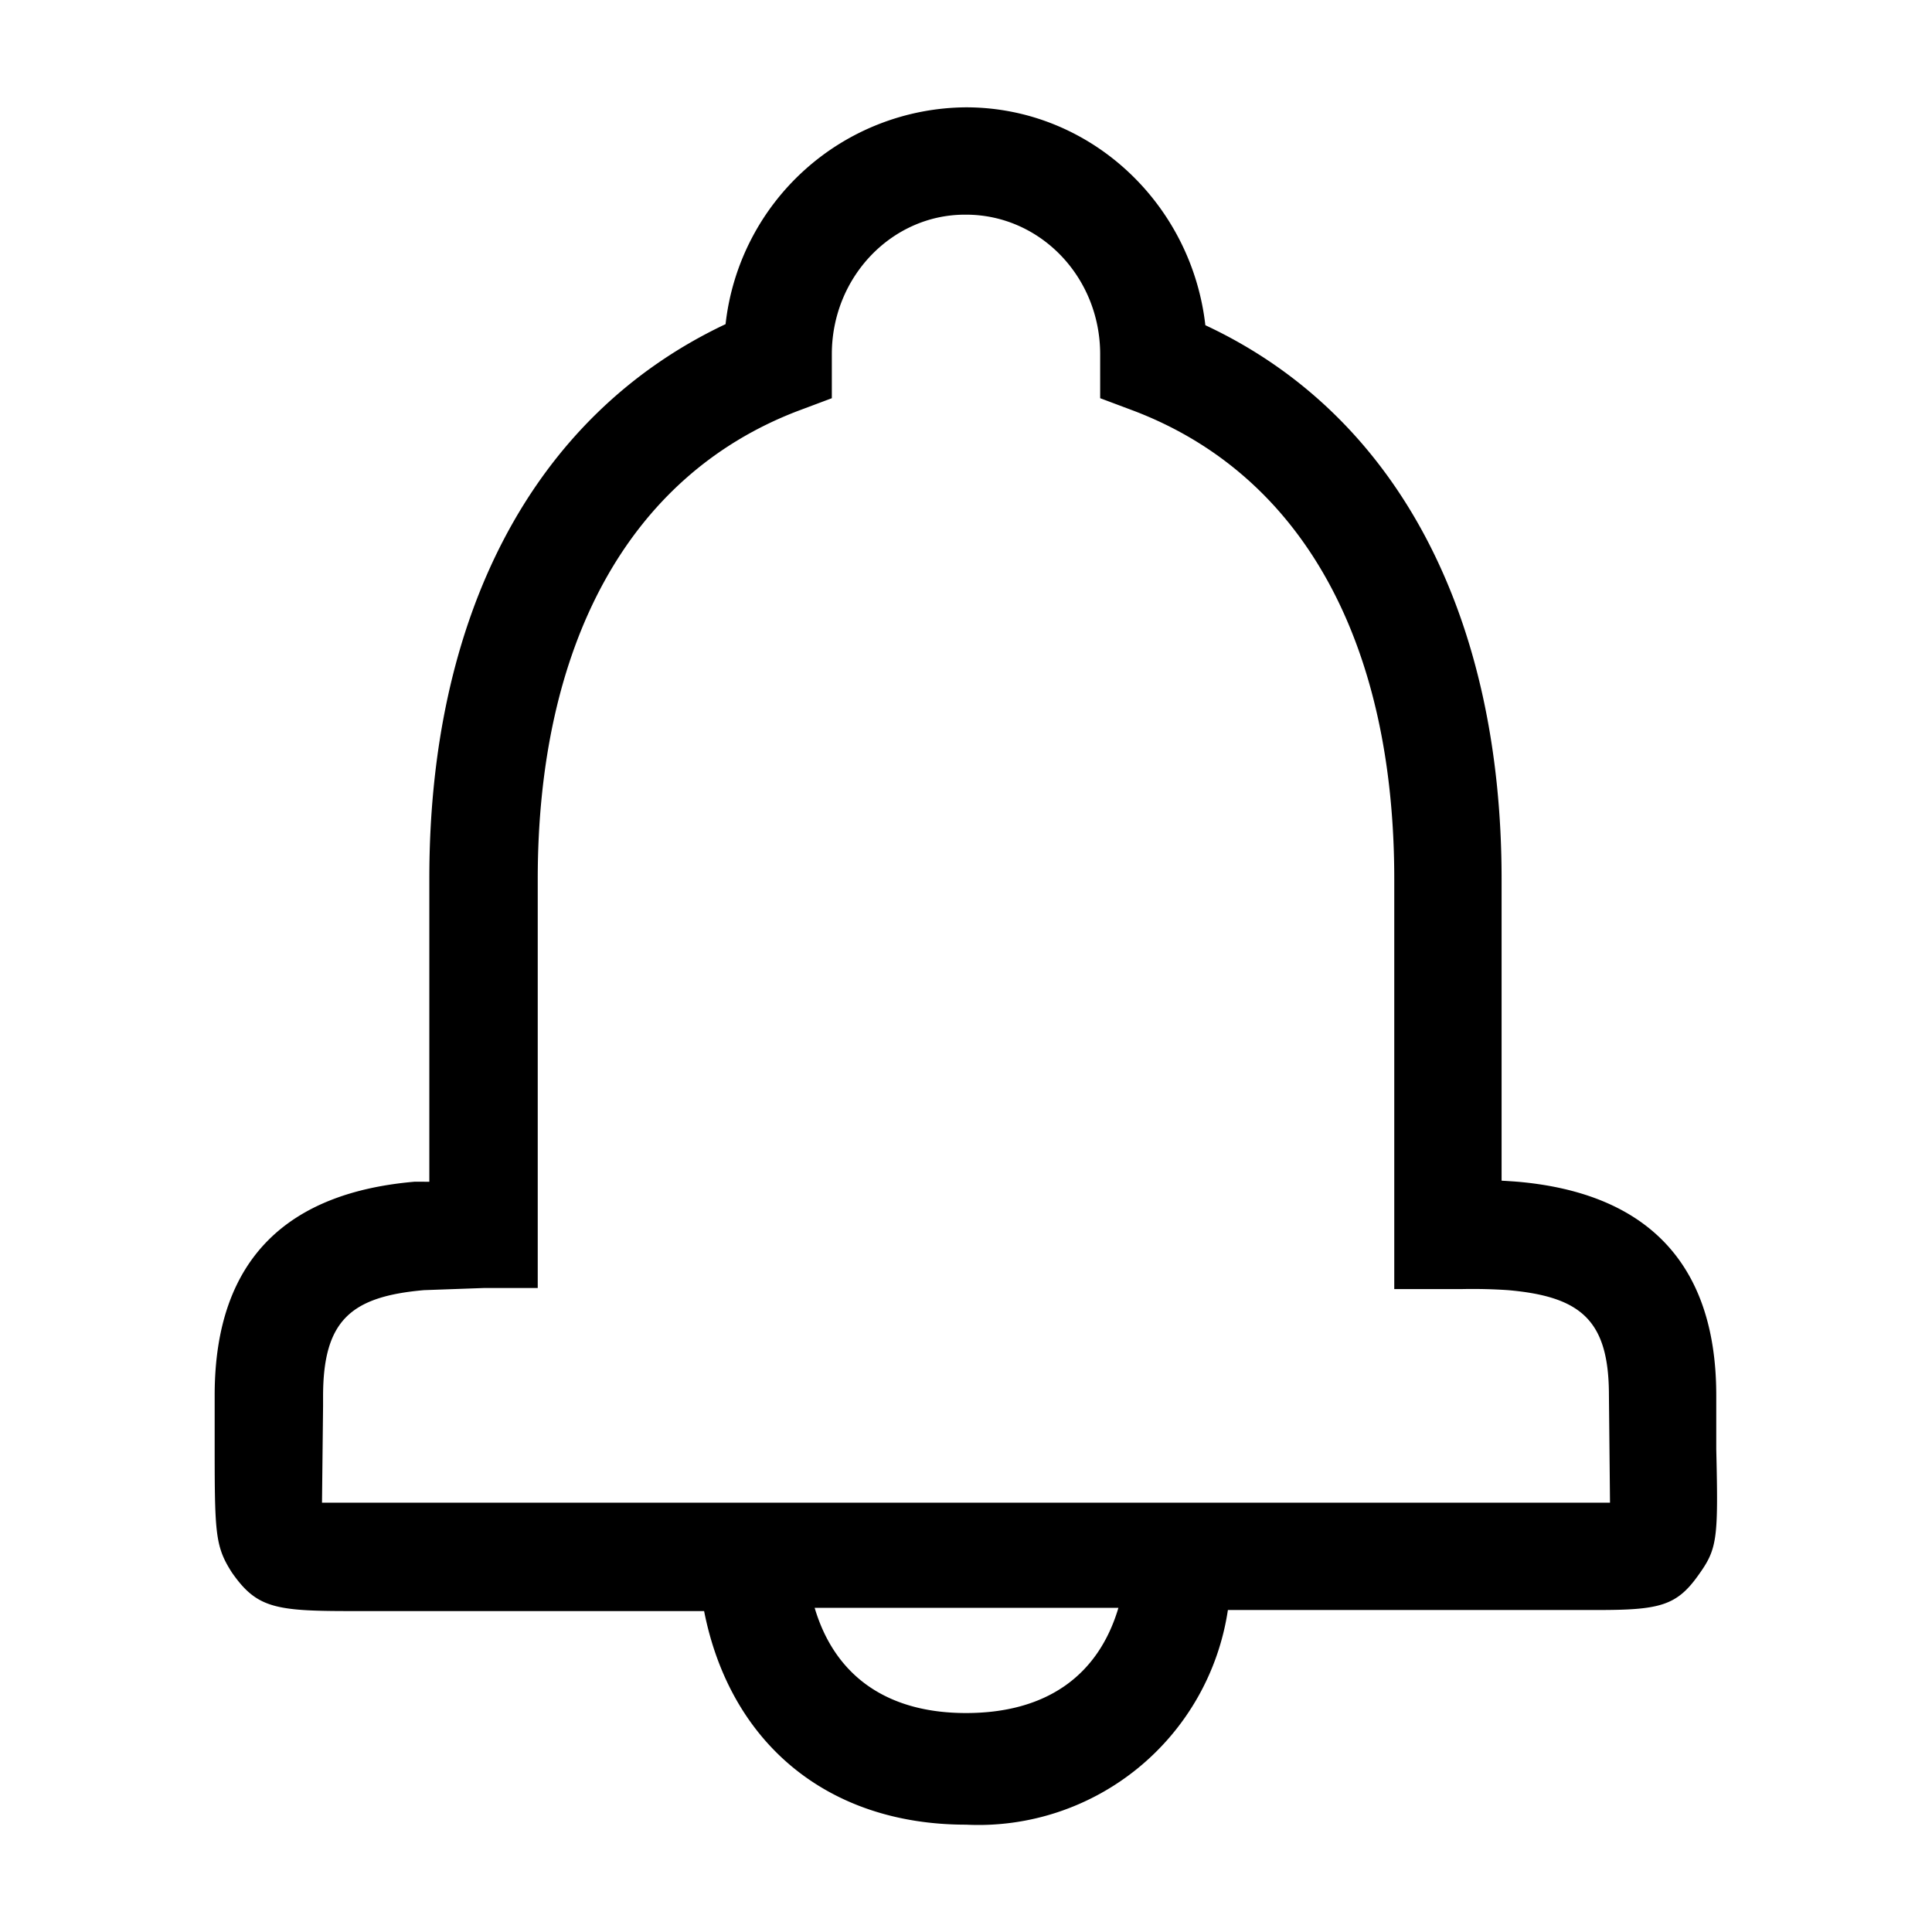 <svg xmlns="http://www.w3.org/2000/svg" width="18" height="18" aria-label="Bell icon" viewBox="0 0 18 18">
	<path fill-rule="evenodd" d="M9 1c1.15 0 2.1.89 2.23 2.03 1.82.85 2.76 2.75 2.76 5.16V11l.15.01c1.14.1 1.85.7 1.85 1.99v.5c.02.85.01.93-.17 1.18-.2.28-.36.32-.93.32h-3.45A2.35 2.35 0 0 1 9 17c-1.3 0-2.2-.77-2.44-1.99h-3.3c-.7 0-.87-.03-1.1-.36C2 14.4 2 14.28 2 13.39V13c0-1.3.71-1.89 1.86-1.99H4V8.18c0-2.41.94-4.3 2.76-5.16A2.27 2.27 0 0 1 9 1zM7.59 14.98c.19.64.68.98 1.41.98.74 0 1.23-.34 1.42-.98H7.59zM8.99 2c-.68 0-1.24.58-1.24 1.3v.41l-.32.12c-1.59.61-2.42 2.2-2.42 4.36V12h-.5l-.56.02c-.68.06-.94.28-.94.99v.09L3 14h12l-.01-1c0-.7-.26-.92-.94-.98a4.93 4.93 0 0 0-.43-.01h-.63V8.19c0-2.17-.83-3.75-2.42-4.36l-.32-.12V3.3C10.25 2.58 9.69 2 9 2z"/>
</svg>
